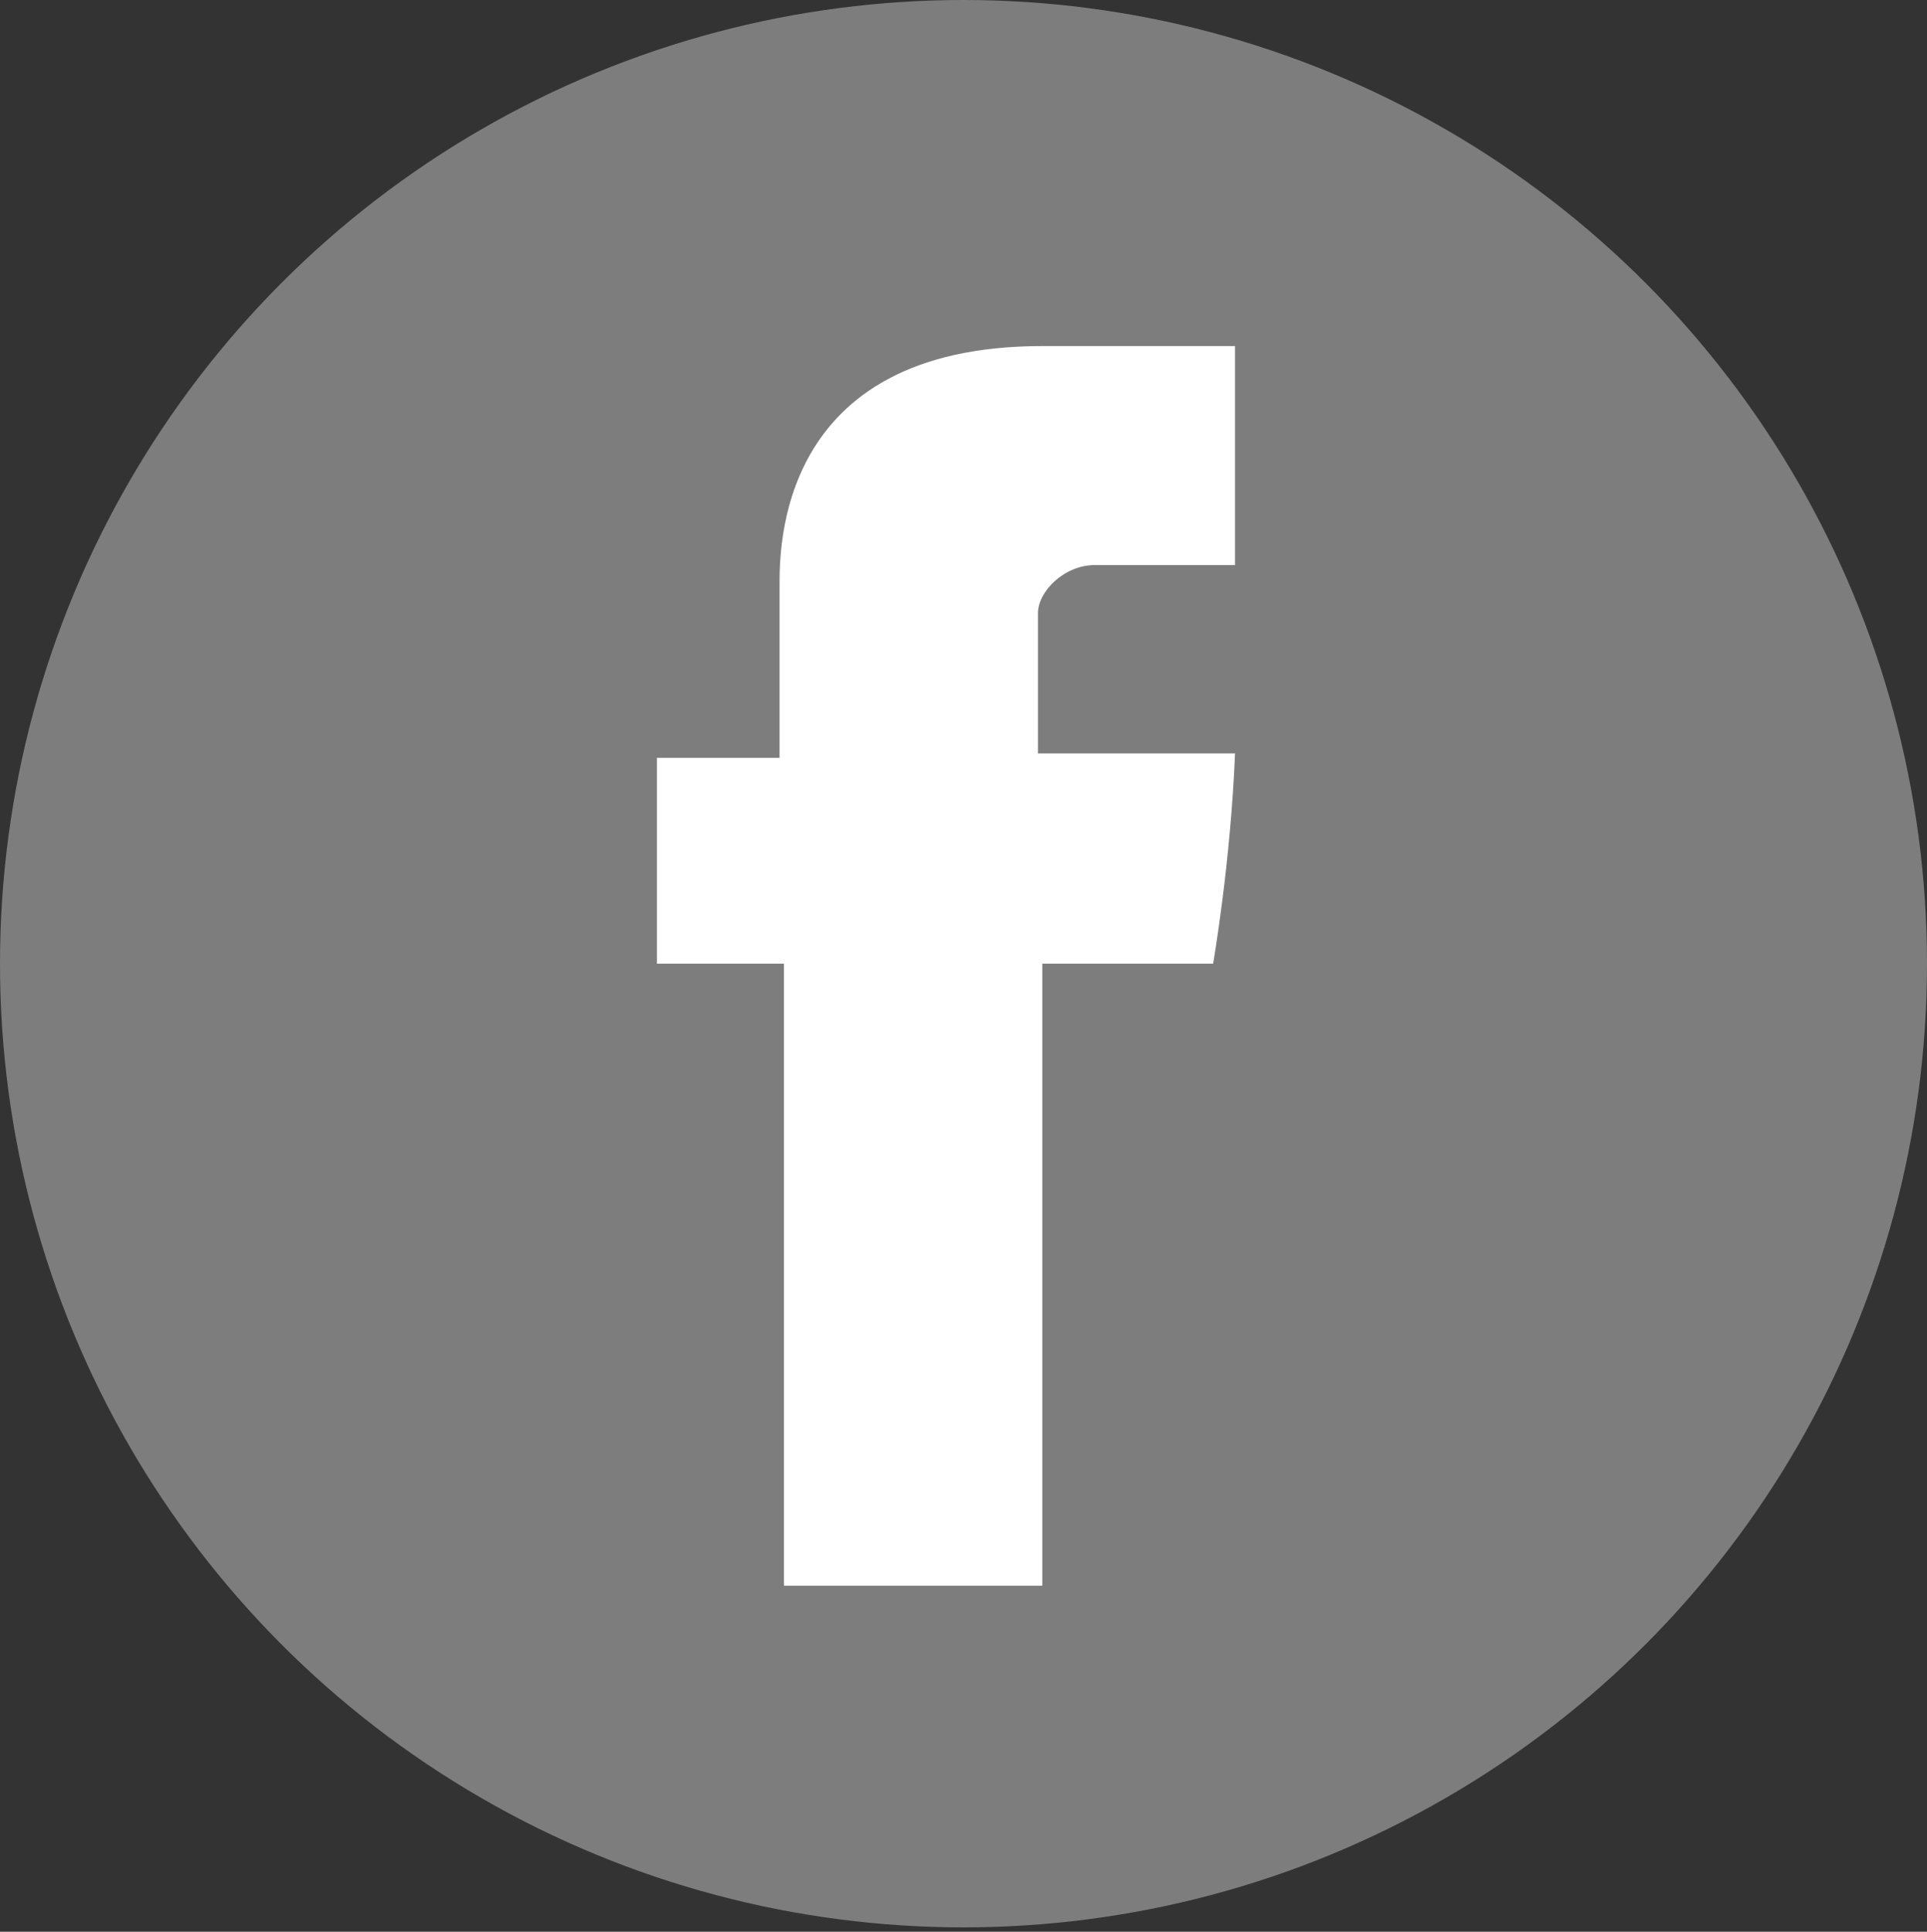 <?xml version="1.0" encoding="utf-8"?>
<!-- Generator: Adobe Illustrator 19.0.0, SVG Export Plug-In . SVG Version: 6.00 Build 0)  -->
<svg version="1.1" id="Layer_1" xmlns="http://www.w3.org/2000/svg" xmlns:xlink="http://www.w3.org/1999/xlink" x="0px" y="0px"
	 viewBox="0 0 44 44.1" style="enable-background:new 0 0 44 44.1;" xml:space="preserve">
<rect x="0" y="0" width="44" height="44.1" fill="#333333" stroke="none"/>
<style type="text/css">
	.st0{fill:#7D7D7D;}
	.st1{fill:#FFFFFF;}
</style>
<g id="XMLID_172_">
	<circle id="XMLID_16_" class="st0" cx="22" cy="22" r="22"/>
	<path id="XMLID_7_" class="st1" d="M17.8,13.4v3.9H15V22h2.9v14.2h5.9V22h3.9c0,0,0.4-2.3,0.5-4.8h-4.5V14c0-0.5,0.6-1.1,1.3-1.1
		h3.2v-5h-4.4C17.7,7.9,17.8,12.6,17.8,13.4L17.8,13.4z M17.6,11.8"/>
</g>
</svg>
